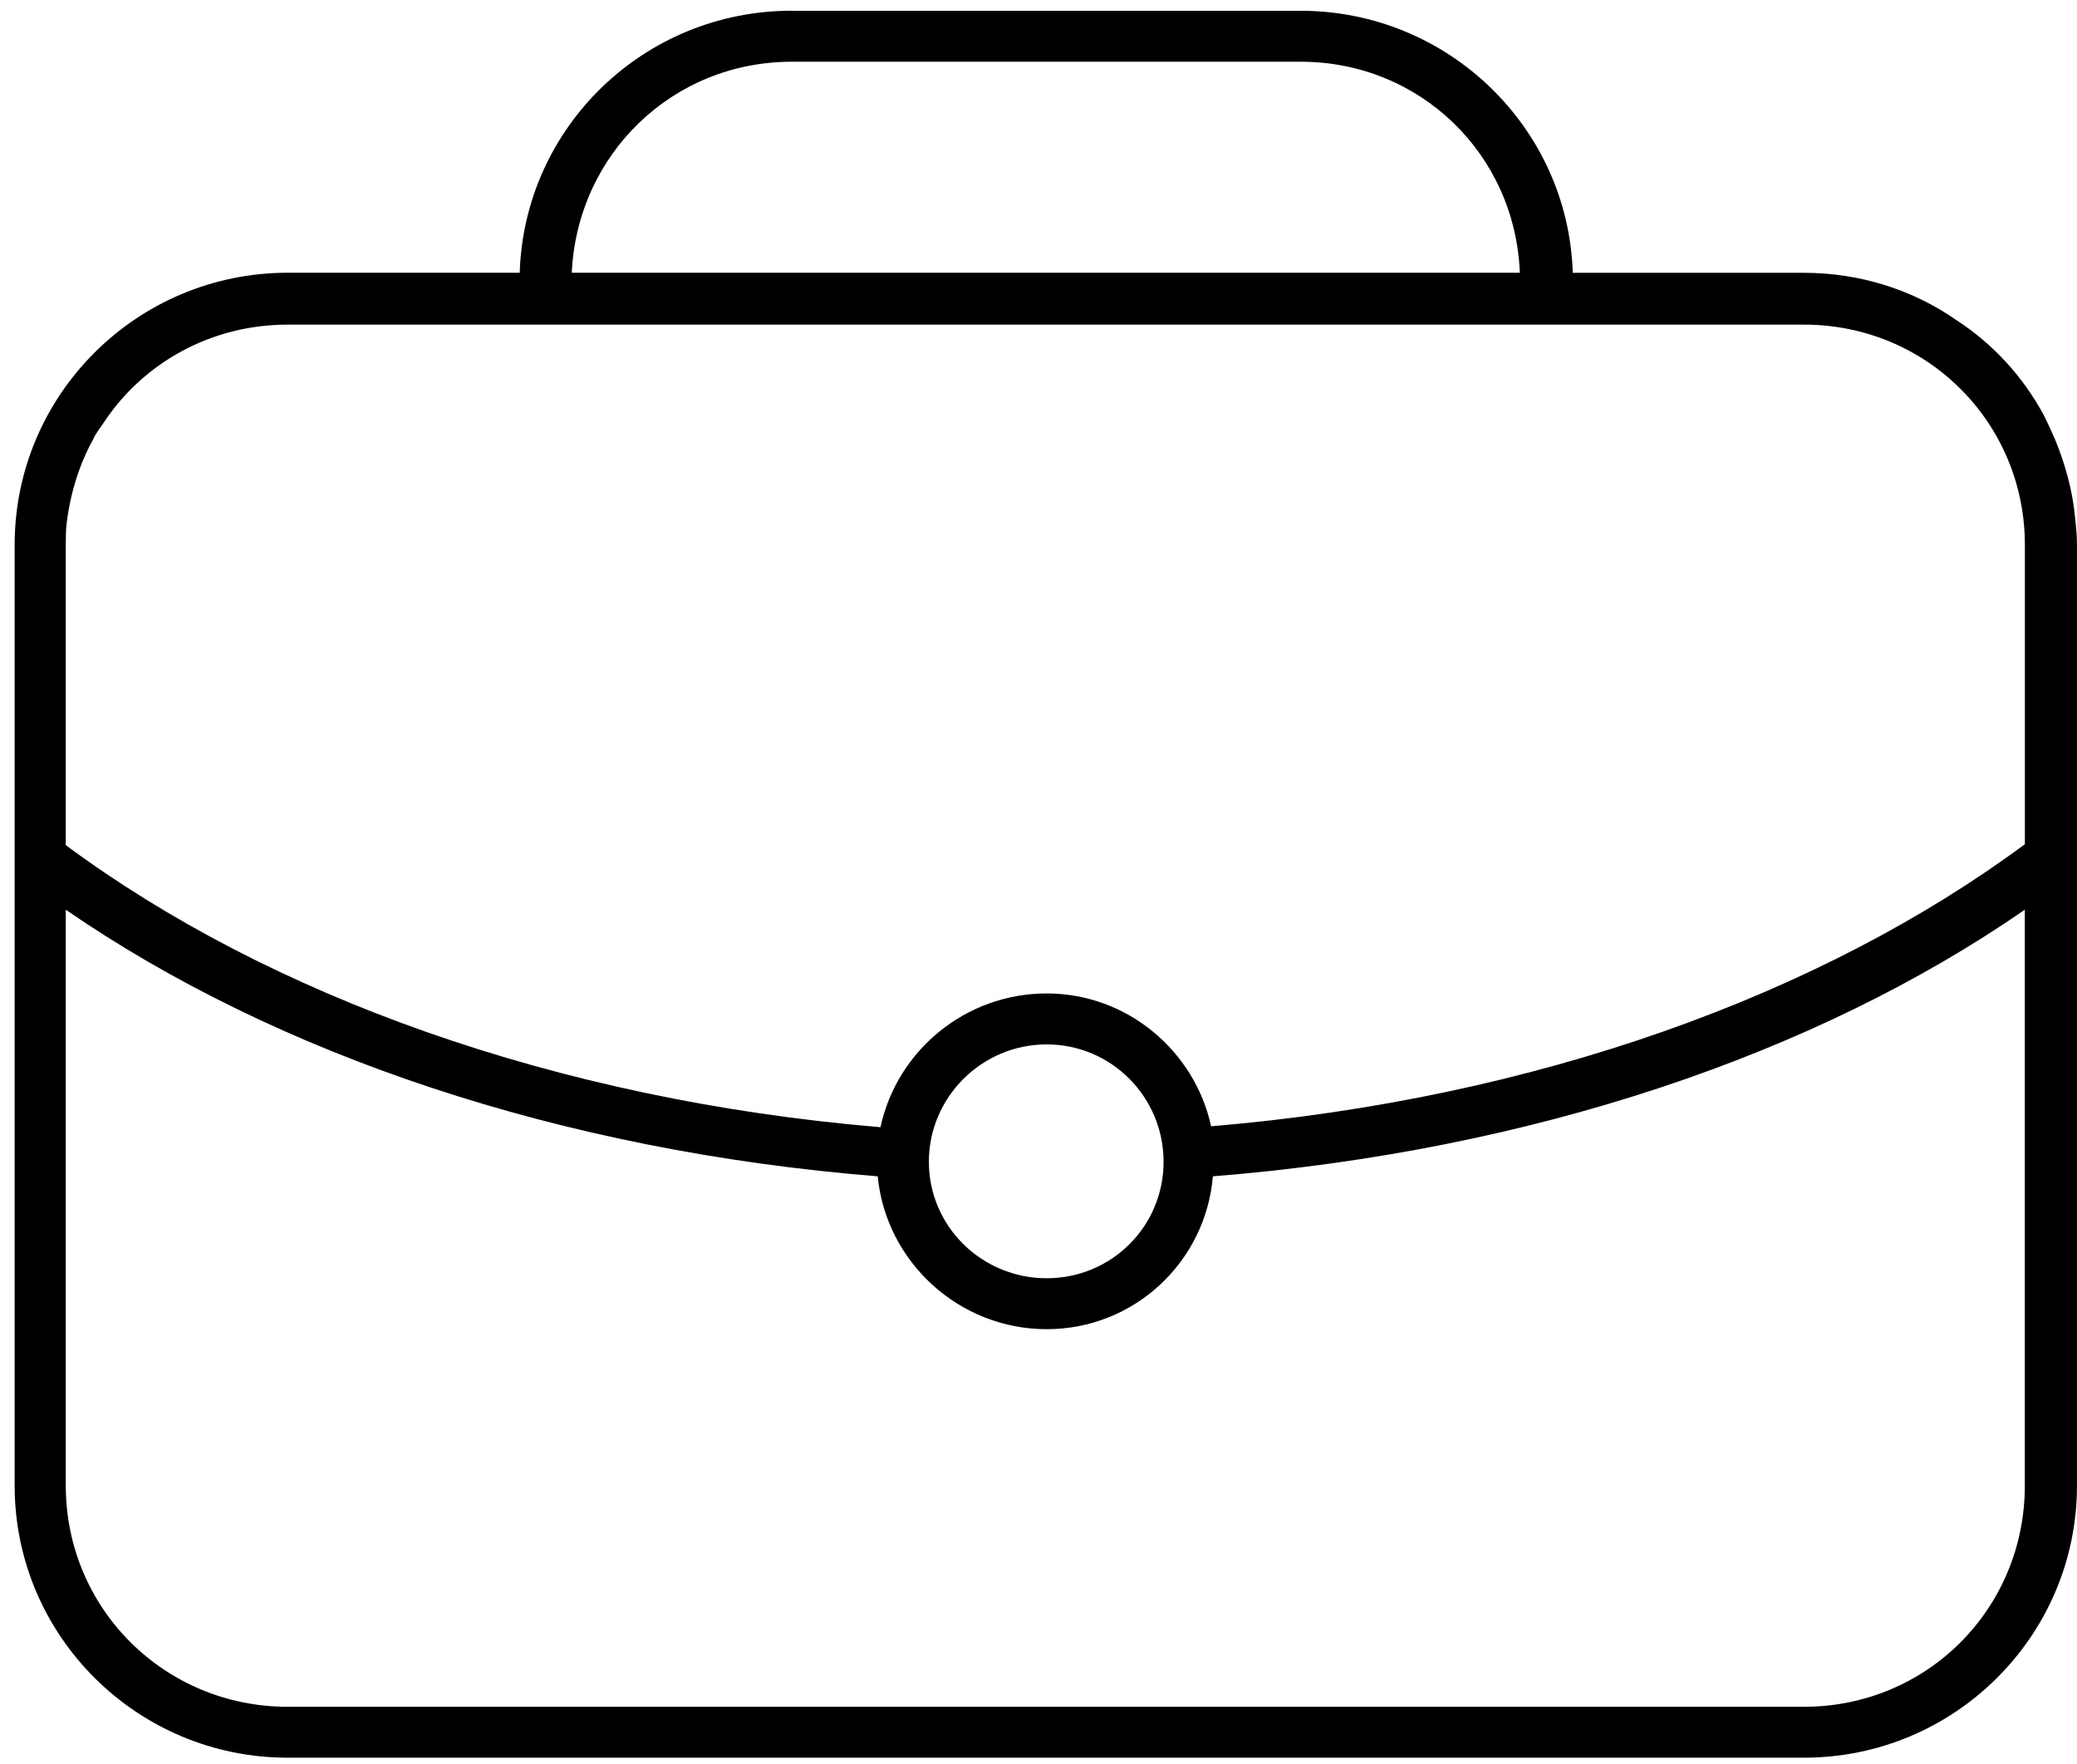 <?xml version="1.0" encoding="UTF-8" standalone="no"?>
<svg width="73px" height="62px" viewBox="0 0 73 62" version="1.1" xmlns="http://www.w3.org/2000/svg" xmlns:xlink="http://www.w3.org/1999/xlink">
    <!-- Generator: Sketch 3.8.2 (29753) - http://www.bohemiancoding.com/sketch -->
    <title>Fill 1</title>
    <desc>Created with Sketch.</desc>
    <defs></defs>
    <g id="Page-1---Intro" stroke="none" stroke-width="1" fill="none" fill-rule="evenodd">
        <g id="Desktop-HD" transform="translate(-1175, -33)" fill="#000000">
            <g id="Page-1" transform="translate(1154, 33)">
                <path d="M48.832,0.377 C43.632,0.377 39.427,4.47 39.266,9.585 L31.113,9.585 C25.816,9.585 21.515,13.87 21.515,19.146 L21.515,30.21 L21.515,30.306 L21.515,52.209 C21.515,57.486 25.816,61.77 31.113,61.77 L84.401,61.77 C89.698,61.77 93.999,57.486 93.999,52.209 L93.999,30.34 L93.999,30.212 L93.999,19.148 C93.999,18.829 93.967,18.509 93.934,18.189 C93.838,17.198 93.58,16.302 93.228,15.439 C93.1,15.15 92.971,14.863 92.843,14.609 C92.104,13.233 91.045,12.082 89.761,11.25 C88.251,10.195 86.389,9.587 84.401,9.587 L76.278,9.587 C76.117,4.471 71.881,0.379 66.713,0.379 L48.832,0.379 L48.832,0.377 L48.832,0.377 Z M48.832,2.169 L66.713,2.169 C70.918,2.169 74.257,5.429 74.417,9.586 L41.096,9.586 C41.289,5.429 44.627,2.169 48.832,2.169 L48.832,2.169 L48.832,2.169 Z M31.113,11.408 L40.005,11.408 L84.401,11.408 C88.734,11.408 92.168,14.862 92.168,19.147 L92.168,29.668 C85.042,34.944 74.994,38.622 63.567,39.581 C62.988,36.927 60.613,34.912 57.787,34.912 C54.931,34.912 52.523,36.927 51.946,39.613 C40.517,38.654 30.438,34.977 23.312,29.701 L23.312,19.148 C23.312,18.893 23.312,18.637 23.344,18.381 C23.473,17.325 23.793,16.302 24.275,15.439 C24.371,15.215 24.532,15.023 24.66,14.831 C26.04,12.752 28.416,11.408 31.113,11.408 L31.113,11.408 L31.113,11.408 Z M23.312,31.97 C30.695,37.055 40.678,40.444 51.849,41.339 C52.138,44.345 54.706,46.711 57.787,46.711 C60.87,46.711 63.374,44.345 63.63,41.339 C74.833,40.444 84.816,37.055 92.166,31.97 L92.166,52.21 C92.166,56.527 88.733,59.981 84.4,59.981 L31.113,59.981 C26.78,59.981 23.312,56.527 23.312,52.21 L23.312,31.97 L23.312,31.97 L23.312,31.97 Z M57.787,36.703 C60.067,36.703 61.896,38.557 61.896,40.828 C61.896,43.098 60.067,44.921 57.787,44.921 C55.509,44.921 53.647,43.099 53.647,40.828 C53.647,38.557 55.509,36.703 57.787,36.703 L57.787,36.703 L57.787,36.703 Z" id="Fill-1"></path>
            </g>
        </g>
    </g>
</svg>